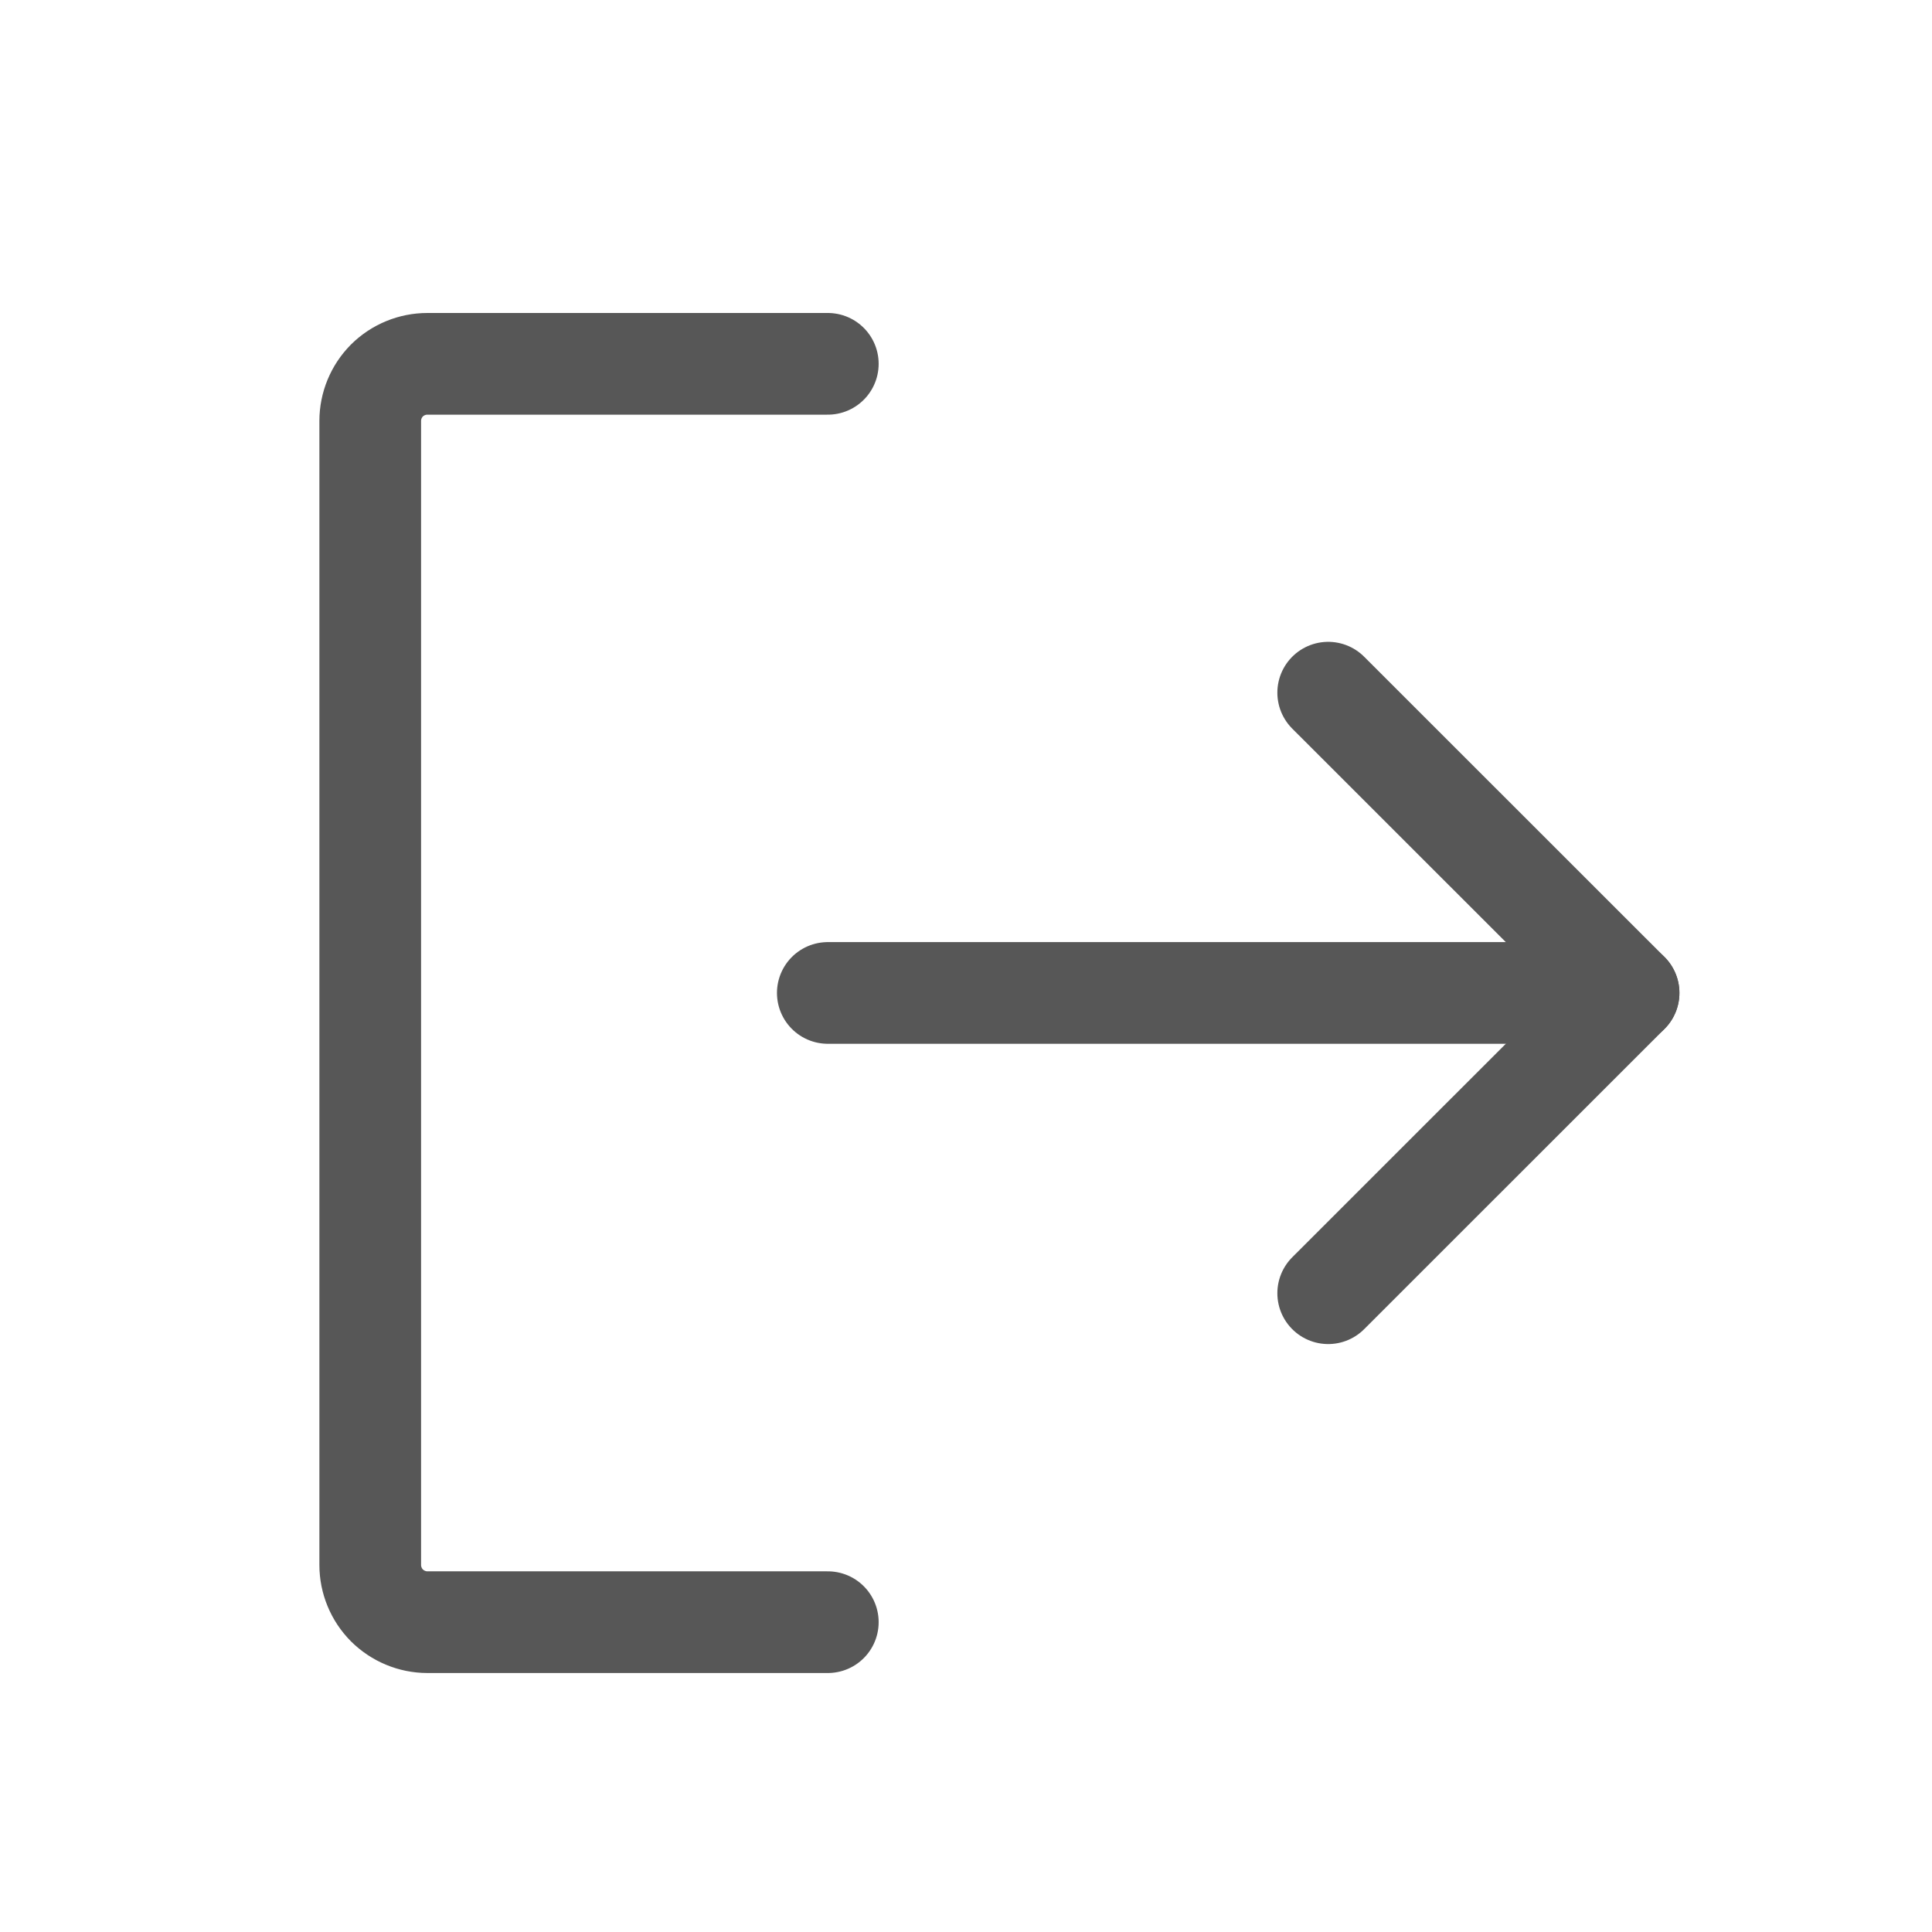 <svg width="19" height="19" viewBox="0 0 19 19" fill="none" xmlns="http://www.w3.org/2000/svg">
<path d="M13.062 6.812L16.016 9.765L13.062 12.718" stroke="#575757" stroke-linecap="round" stroke-linejoin="round"/>
<path d="M8.141 9.765H16.016" stroke="#575757" stroke-linecap="round" stroke-linejoin="round"/>
<path d="M8.141 15.953H4.203C4.054 15.953 3.911 15.893 3.805 15.788C3.7 15.682 3.641 15.539 3.641 15.39V4.14C3.641 3.991 3.7 3.848 3.805 3.742C3.911 3.637 4.054 3.578 4.203 3.578H8.141" stroke="#575757" stroke-linecap="round" stroke-linejoin="round"/>
</svg>
